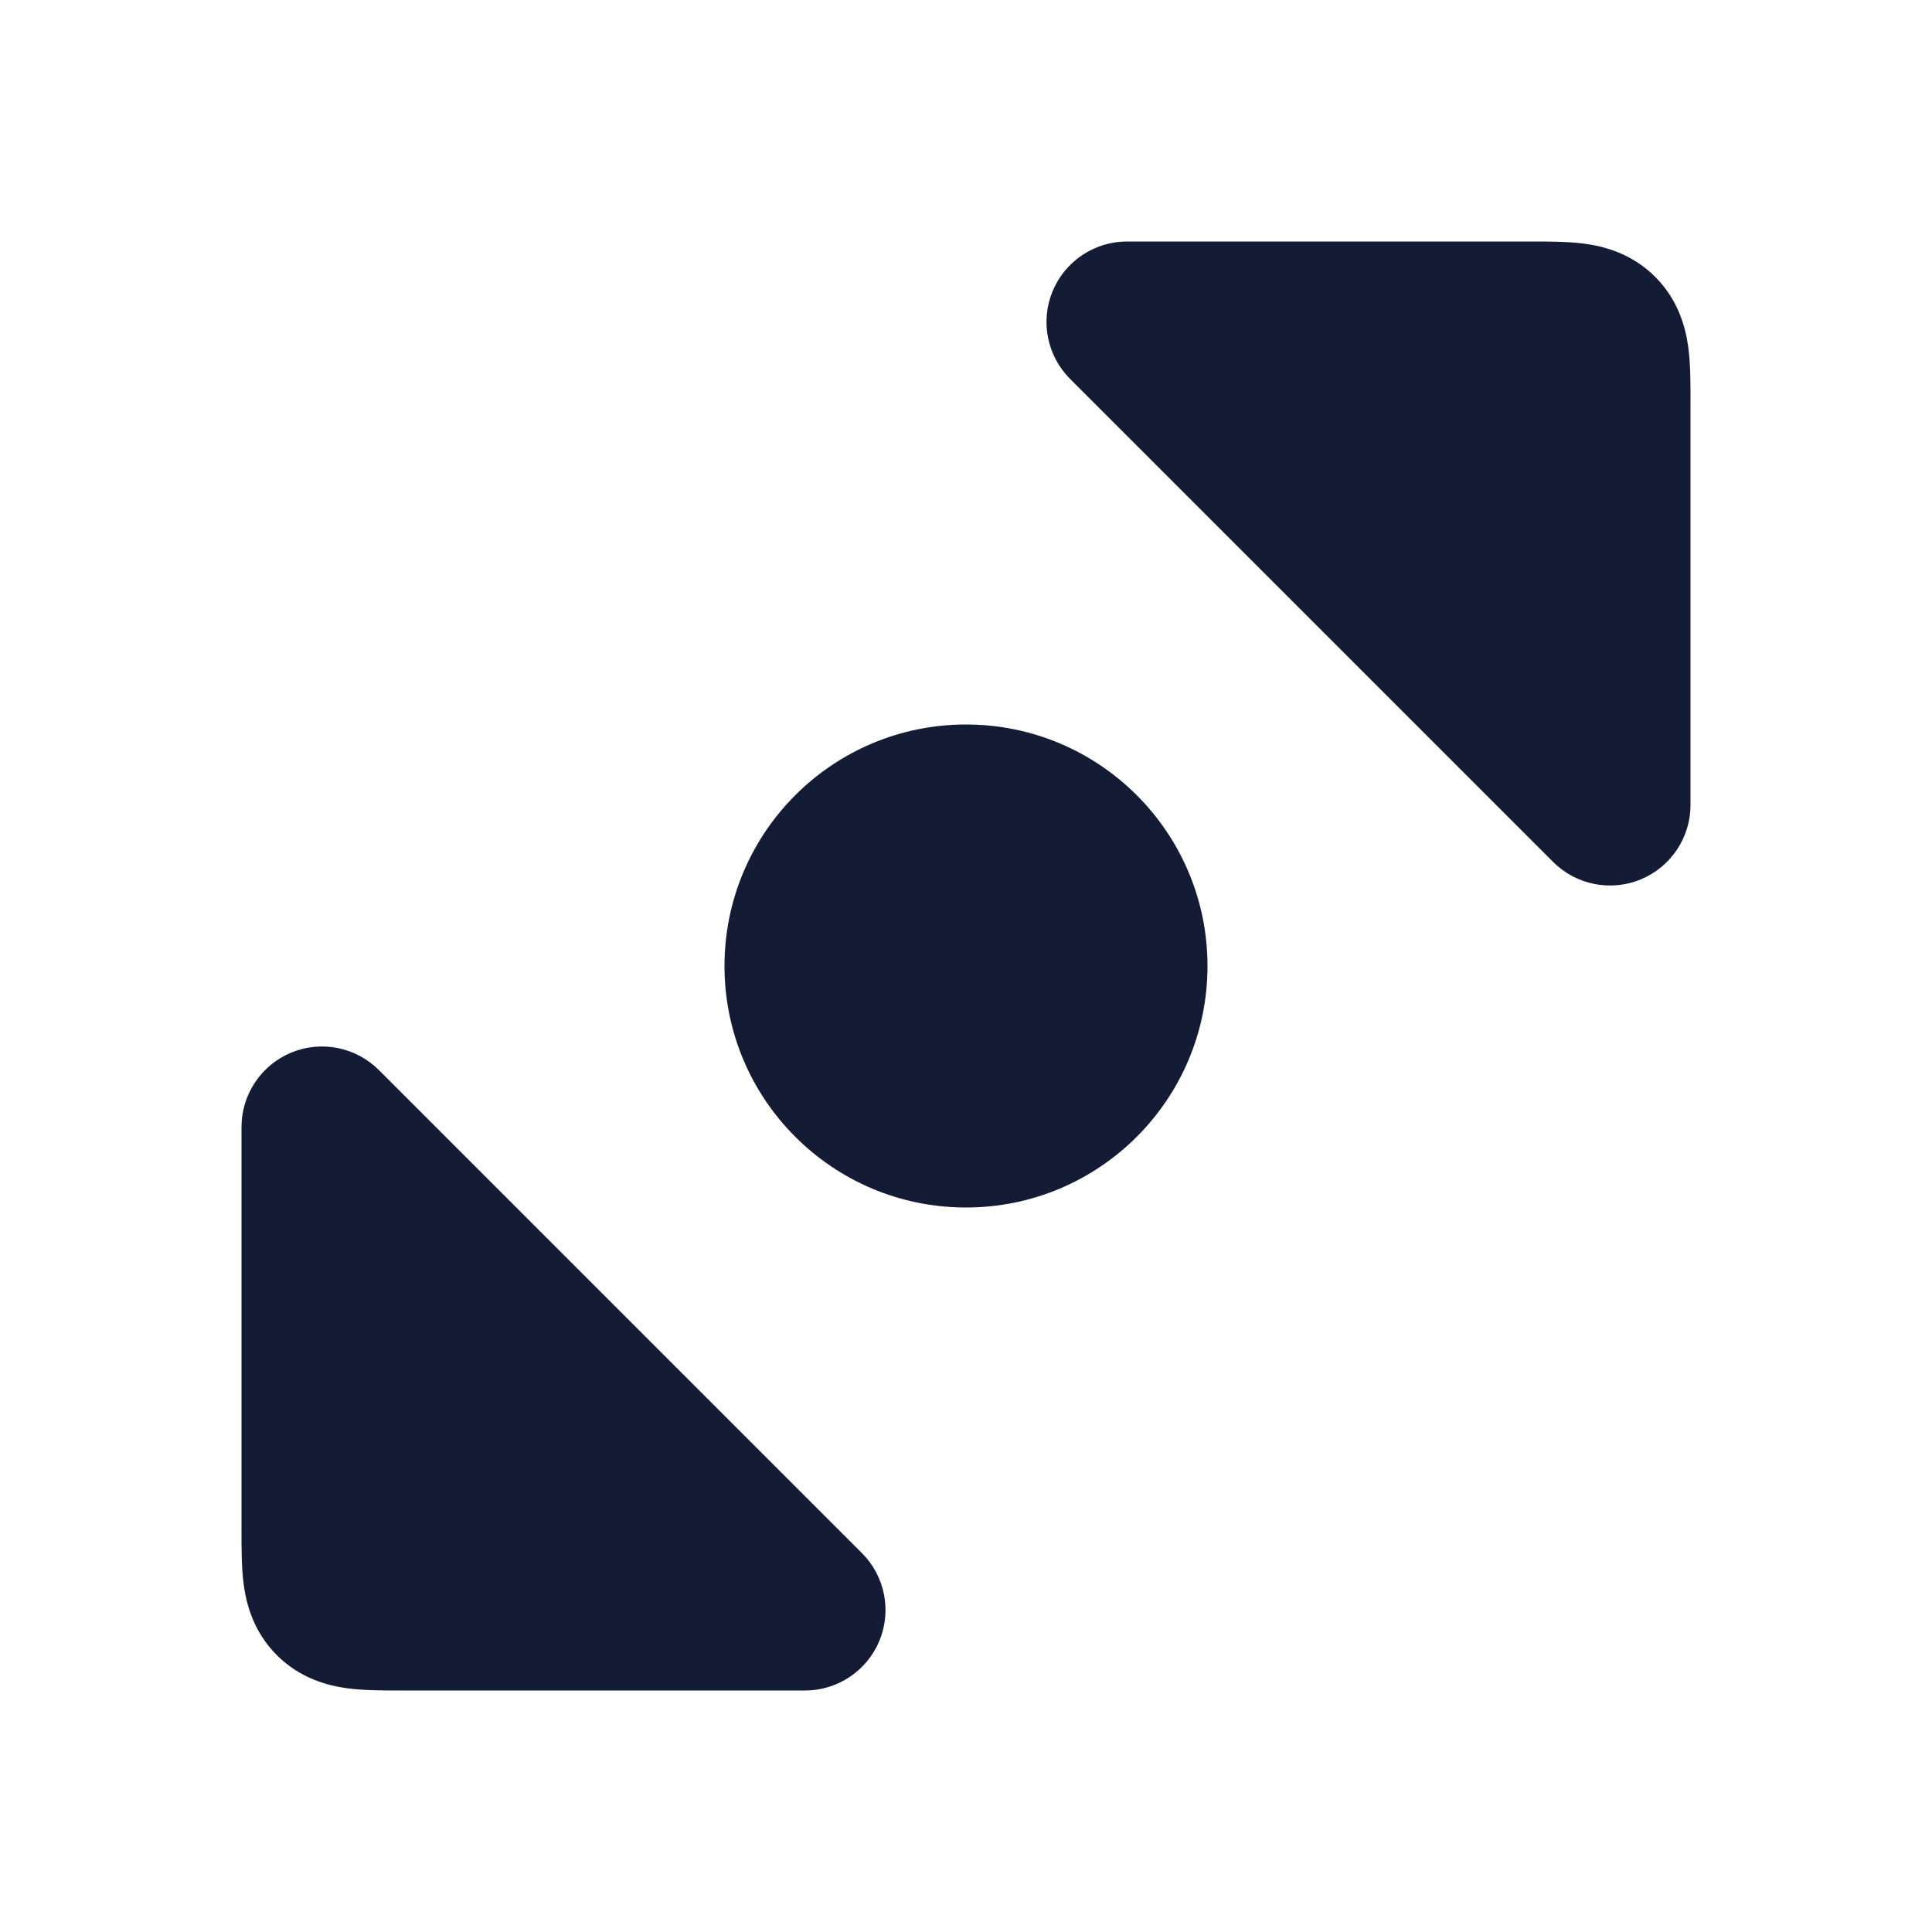 <svg width="24" height="24" viewBox="0 0 24 24" fill="none" xmlns="http://www.w3.org/2000/svg">
<path d="M9 12C9 10.343 10.343 9 12 9C13.657 9 15 10.343 15 12C15 13.657 13.657 15 12 15C10.343 15 9 13.657 9 12Z" fill="#141B34"/>
<path d="M19.682 3.027C19.929 3.06 20.271 3.149 20.561 3.439C20.851 3.729 20.94 4.071 20.973 4.318C21 4.523 21 4.761 21 4.961L21 10C21 10.405 20.756 10.769 20.383 10.924C20.009 11.079 19.579 10.993 19.293 10.707L13.293 4.707C13.007 4.421 12.921 3.991 13.076 3.617C13.231 3.244 13.596 3 14 3L19.039 3C19.239 3 19.477 3 19.682 3.027Z" fill="#141B34"/>
<path d="M3.617 13.076C3.991 12.921 4.421 13.007 4.707 13.293L10.707 19.293C10.993 19.579 11.079 20.009 10.924 20.383C10.769 20.756 10.405 21 10 21L4.961 21C4.761 21 4.523 21 4.318 20.973C4.071 20.94 3.729 20.851 3.439 20.561C3.149 20.271 3.06 19.929 3.027 19.682C3 19.477 3 19.239 3 19.039L3 14C3 13.596 3.244 13.231 3.617 13.076Z" fill="#141B34"/>
</svg>
